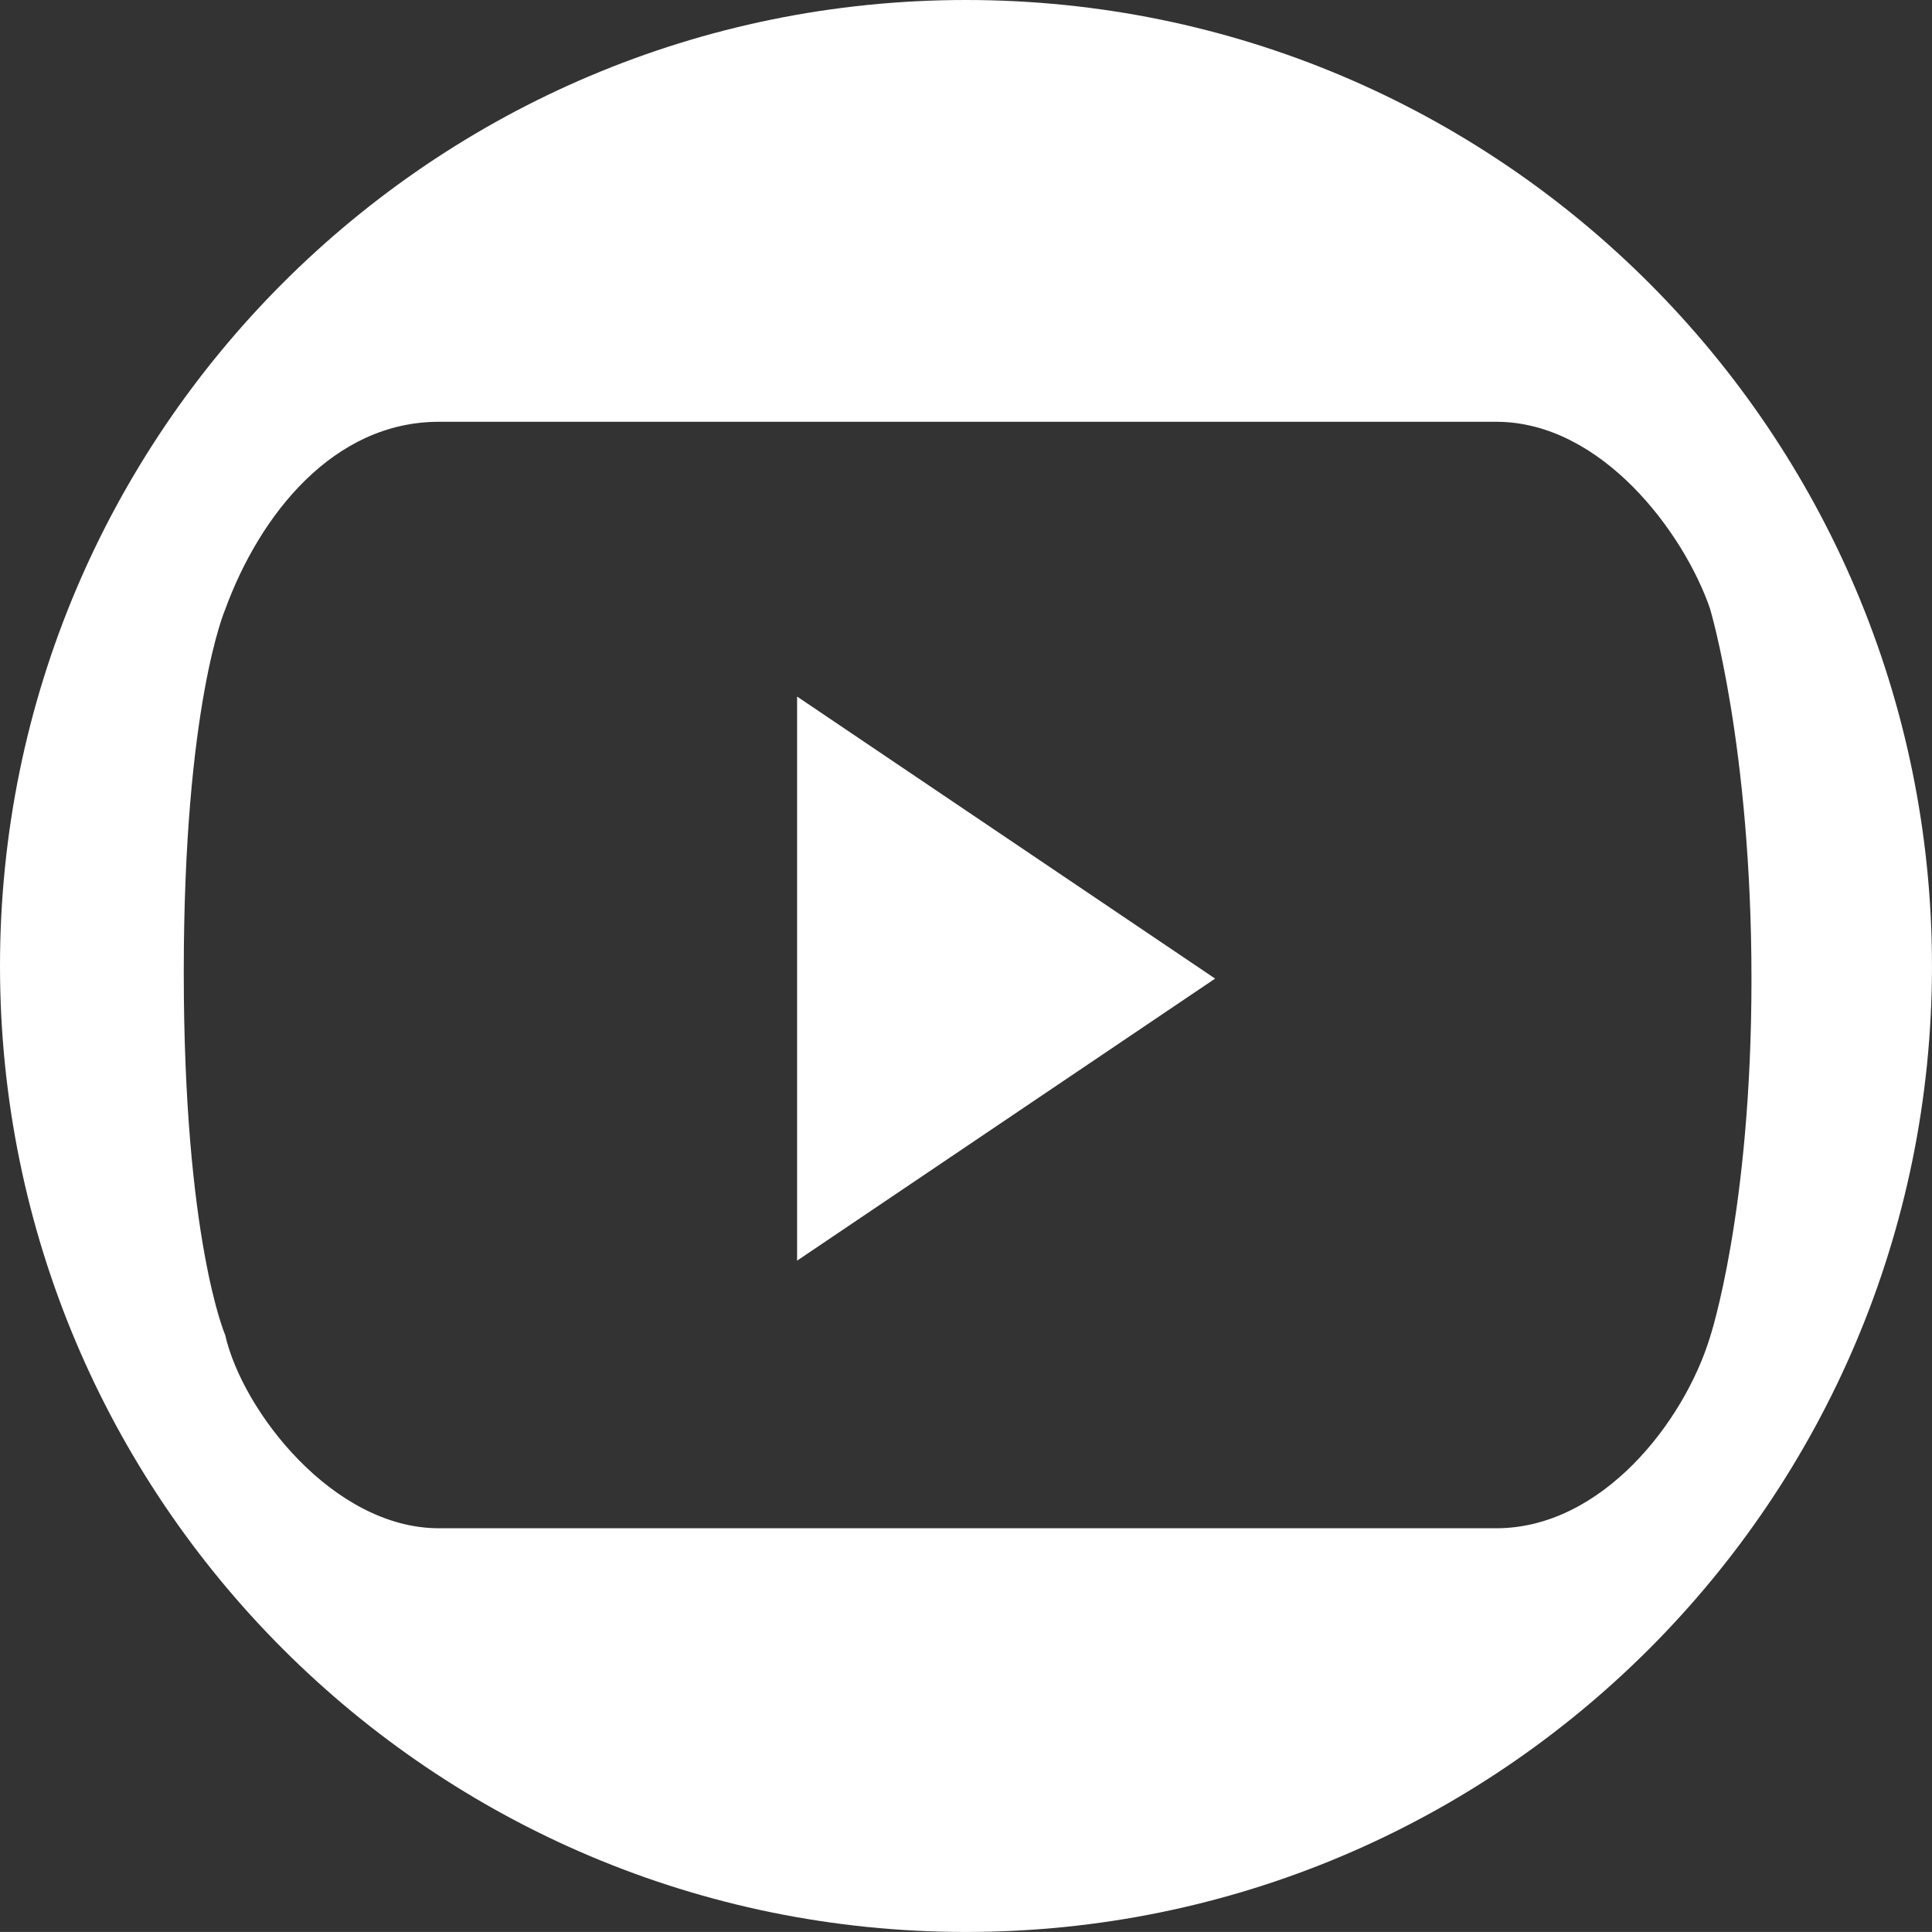 <?xml version="1.0" encoding="utf-8"?>
<!-- Generator: Adobe Illustrator 16.0.0, SVG Export Plug-In . SVG Version: 6.00 Build 0)  -->
<!DOCTYPE svg PUBLIC "-//W3C//DTD SVG 1.1//EN" "http://www.w3.org/Graphics/SVG/1.1/DTD/svg11.dtd">
<svg version="1.1" xmlns="http://www.w3.org/2000/svg" xmlns:xlink="http://www.w3.org/1999/xlink" x="0px" y="0px"
	 width="90.796px" height="90.794px" viewBox="0 0 90.796 90.794" enable-background="new 0 0 90.796 90.794" xml:space="preserve">
<rect x="0" y="0" width="90.796" height="90.794" fill="#333333" stroke="none"/>
<g id="Layer_9" display="none">
	<rect x="-40.54" y="-715.178" display="inline" fill="#333132" width="638" height="1134"/>
</g>
<g id="Layer_10">
	<g>
		<path fill="#FFFFFF" d="M45.397,0C20.321,0,0,20.329,0,45.398c0,25.07,20.321,45.396,45.397,45.396
			c25.073,0,45.398-20.325,45.398-45.396C90.796,20.329,70.468,0,45.397,0z M70.315,71.822H20.629
			c-4.968,0-9.232-5.508-10.046-9.082c0,0-1.947-4.481-1.947-17.055c0-12.576,1.947-17.044,1.947-17.044
			c1.623-4.442,5.078-8.819,10.046-8.819h49.687c4.965,0,8.826,5.232,10.045,8.773c0,0,1.951,6.467,1.951,17.422
			S80.36,62.851,80.36,62.851C79.142,66.83,75.28,71.822,70.315,71.822z"/>
		<polygon fill="#FFFFFF" points="37.46,59.245 57.106,45.99 37.46,32.735 		"/>
	</g>
</g>
</svg>
